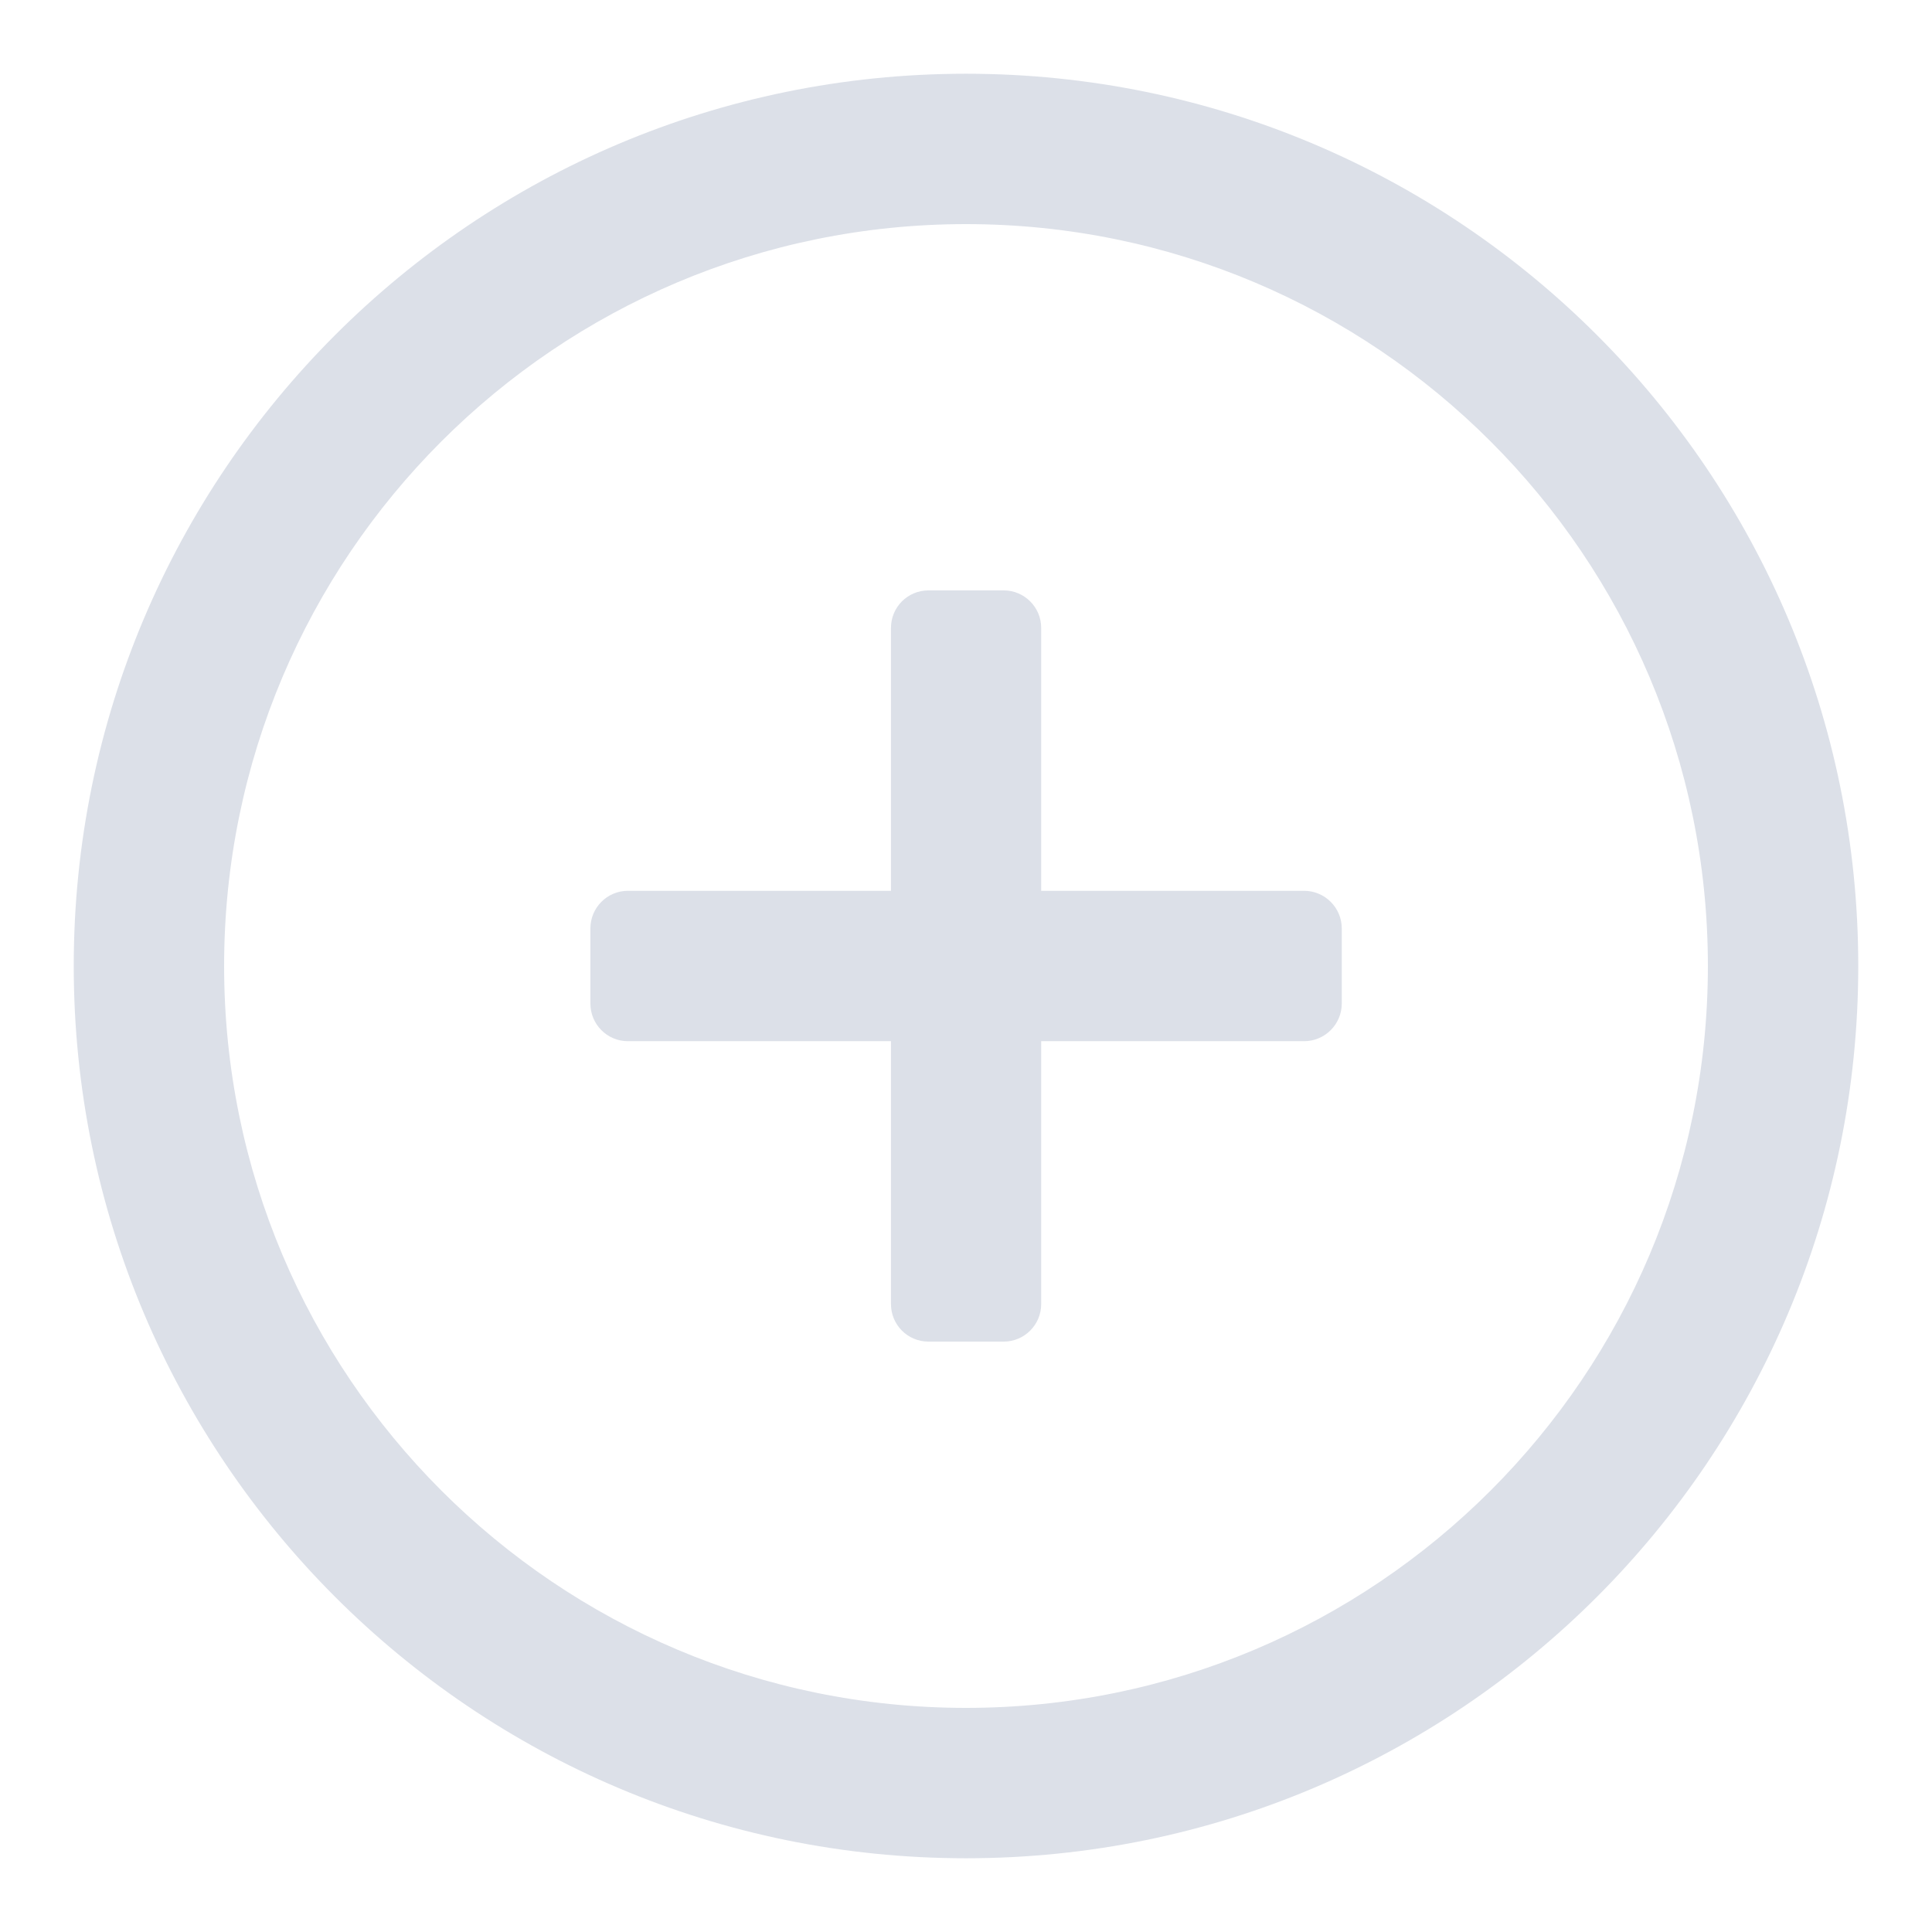 <svg width="12" height="12" viewBox="0 0 12 12" fill="none" xmlns="http://www.w3.org/2000/svg">
<path fill-rule="evenodd" clip-rule="evenodd" d="M6 10.608C8.545 10.608 10.608 8.545 10.608 6C10.608 3.455 8.545 1.392 6 1.392C3.455 1.392 1.392 3.455 1.392 6C1.392 8.545 3.455 10.608 6 10.608ZM6 11.542C9.061 11.542 11.542 9.06 11.542 6C11.542 2.939 9.061 0.458 6 0.458C2.94 0.458 0.458 2.939 0.458 6C0.458 9.06 2.94 11.542 6 11.542Z" fill="#DCE0E8"/>
<path fill-rule="evenodd" clip-rule="evenodd" d="M5.534 8.1C5.534 8.229 5.638 8.333 5.767 8.333H6.234C6.362 8.333 6.467 8.229 6.467 8.1V6.467H8.1C8.229 6.467 8.334 6.362 8.334 6.233V5.767C8.334 5.638 8.229 5.533 8.1 5.533L6.467 5.533V3.9C6.467 3.771 6.362 3.667 6.234 3.667H5.767C5.638 3.667 5.534 3.771 5.534 3.9V5.533L3.9 5.533C3.771 5.533 3.667 5.638 3.667 5.767V6.233C3.667 6.362 3.771 6.467 3.9 6.467H5.534V8.1Z" fill="#DCE0E8"/>
</svg>
